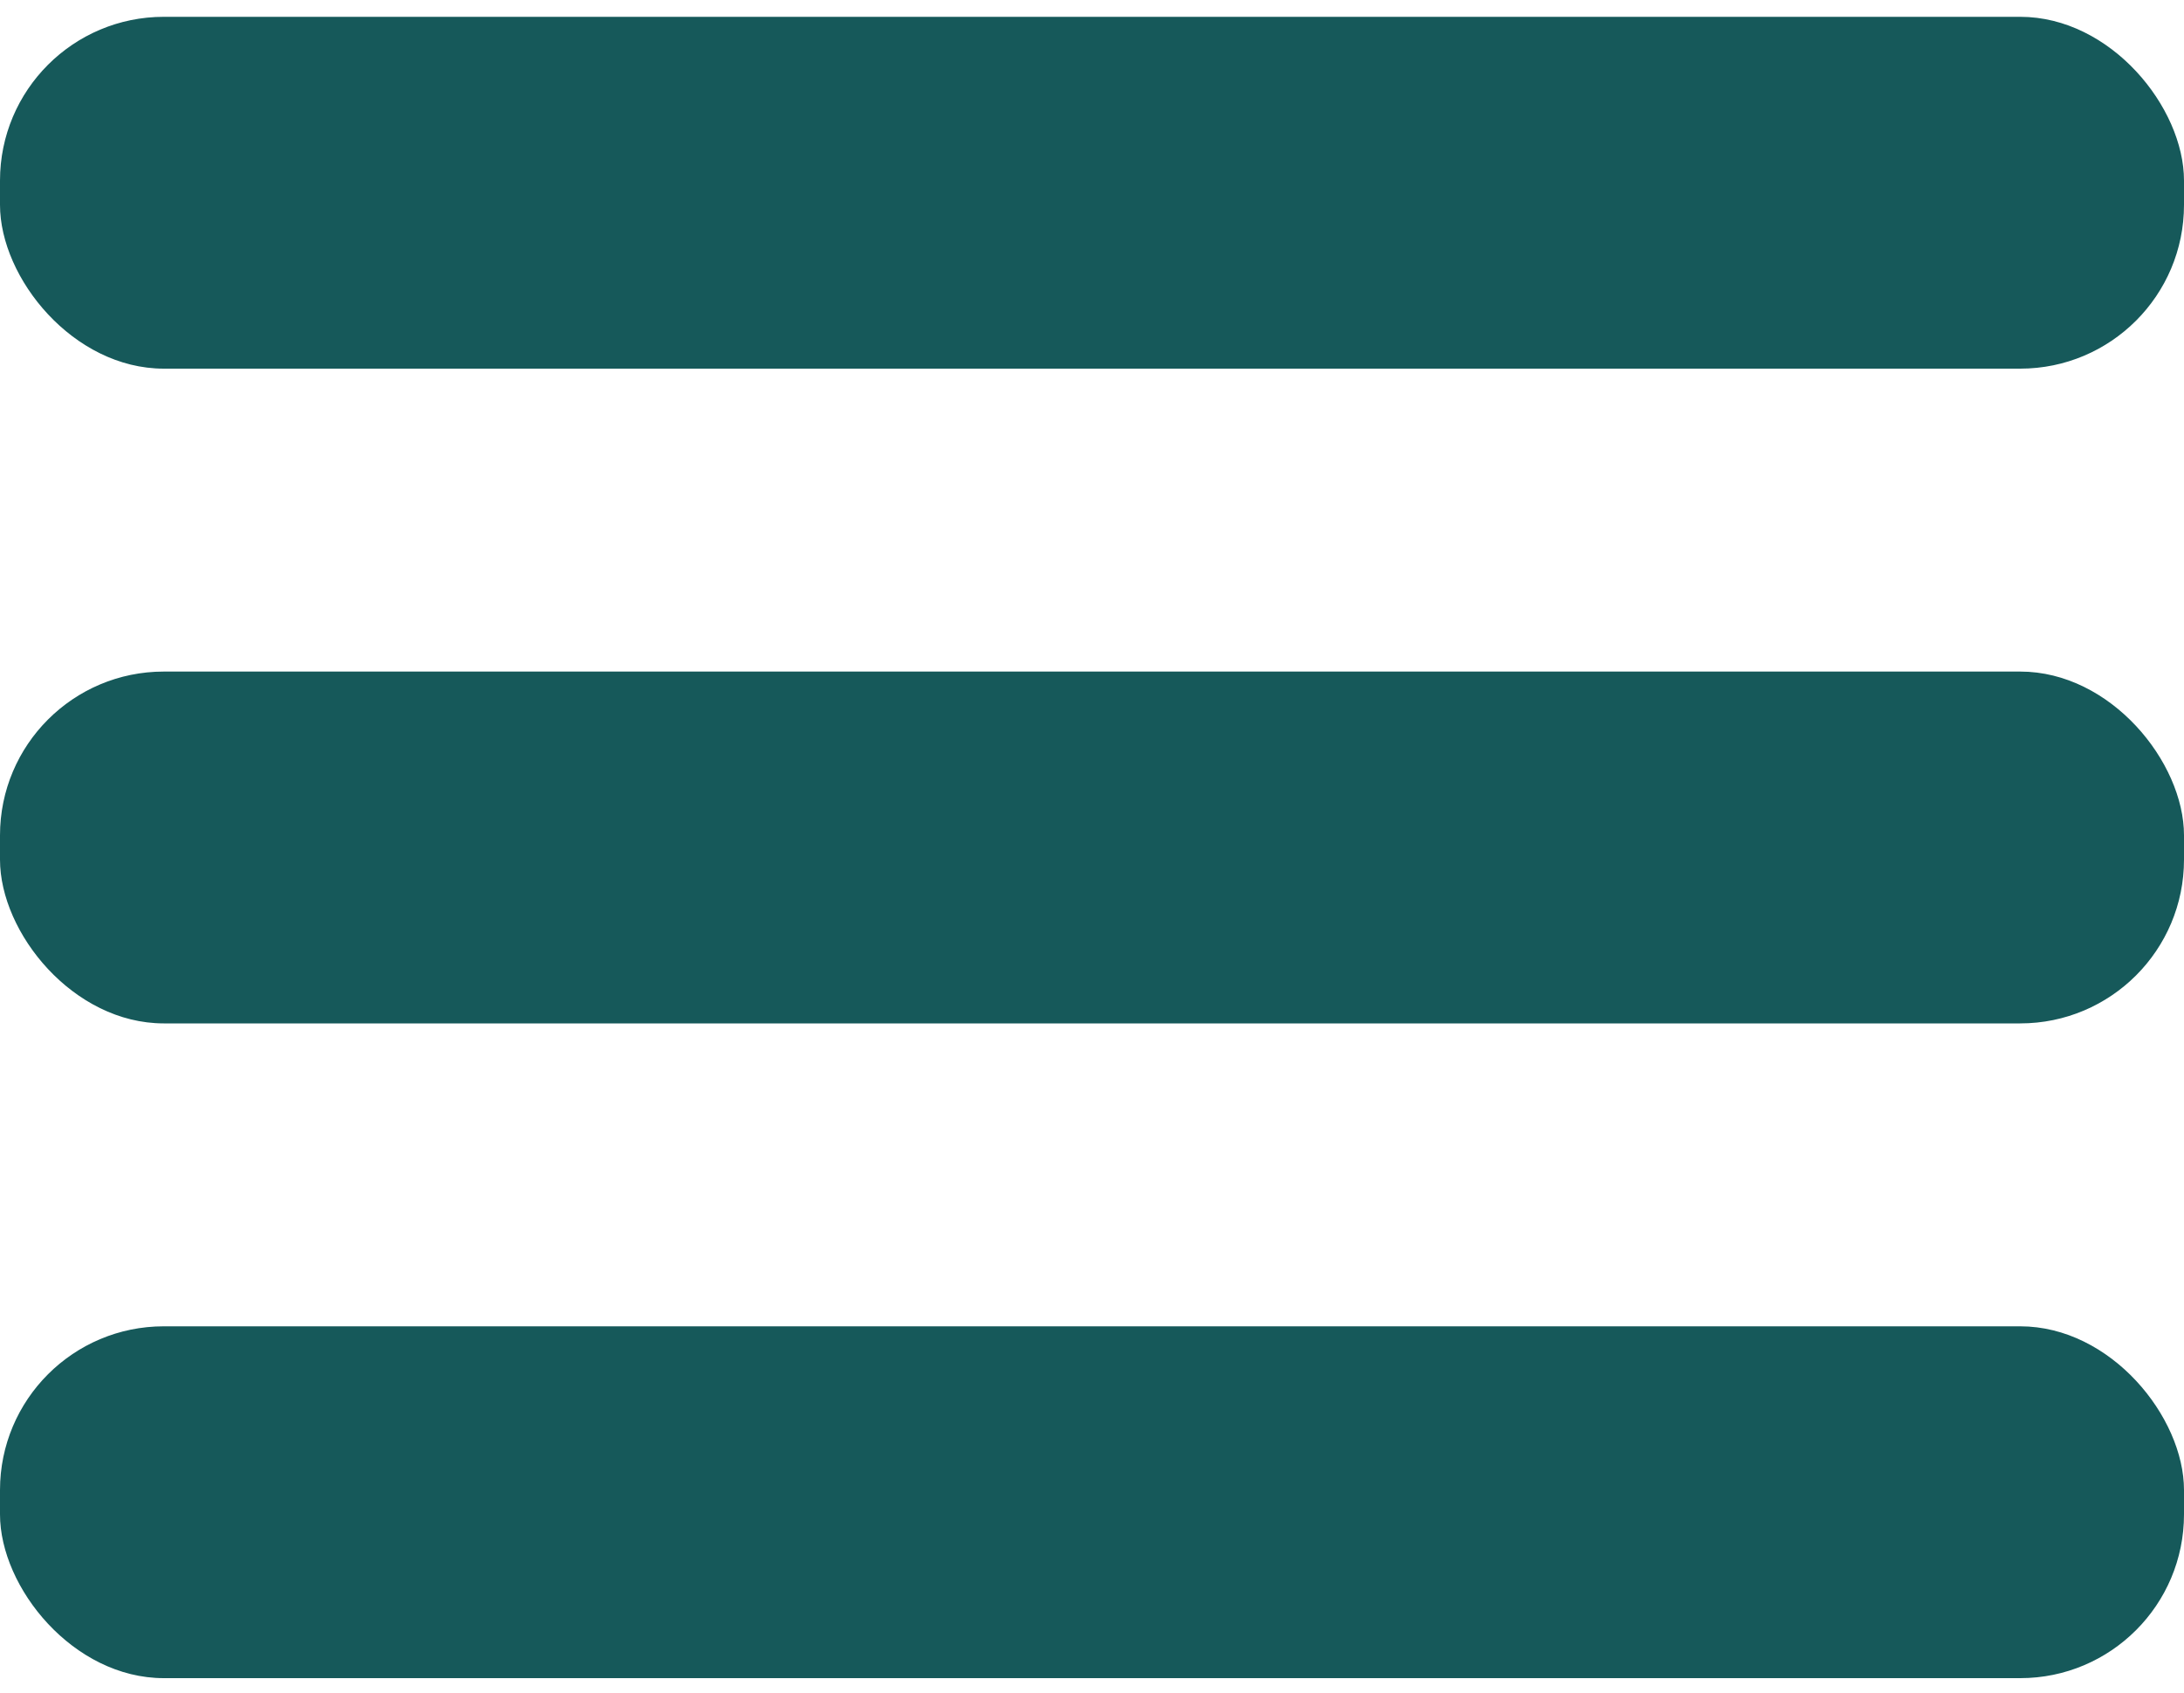 <svg width="40" height="31" viewBox="0 0 40 31" fill="none" xmlns="http://www.w3.org/2000/svg">
<rect y="0.308" width="40" height="6.444" rx="3" fill="#16595A"/>
<rect y="12.3" width="40" height="6.444" rx="3" fill="#16595A"/>
<rect y="24.292" width="40" height="6.444" rx="3" fill="#16595A"/>
</svg>
